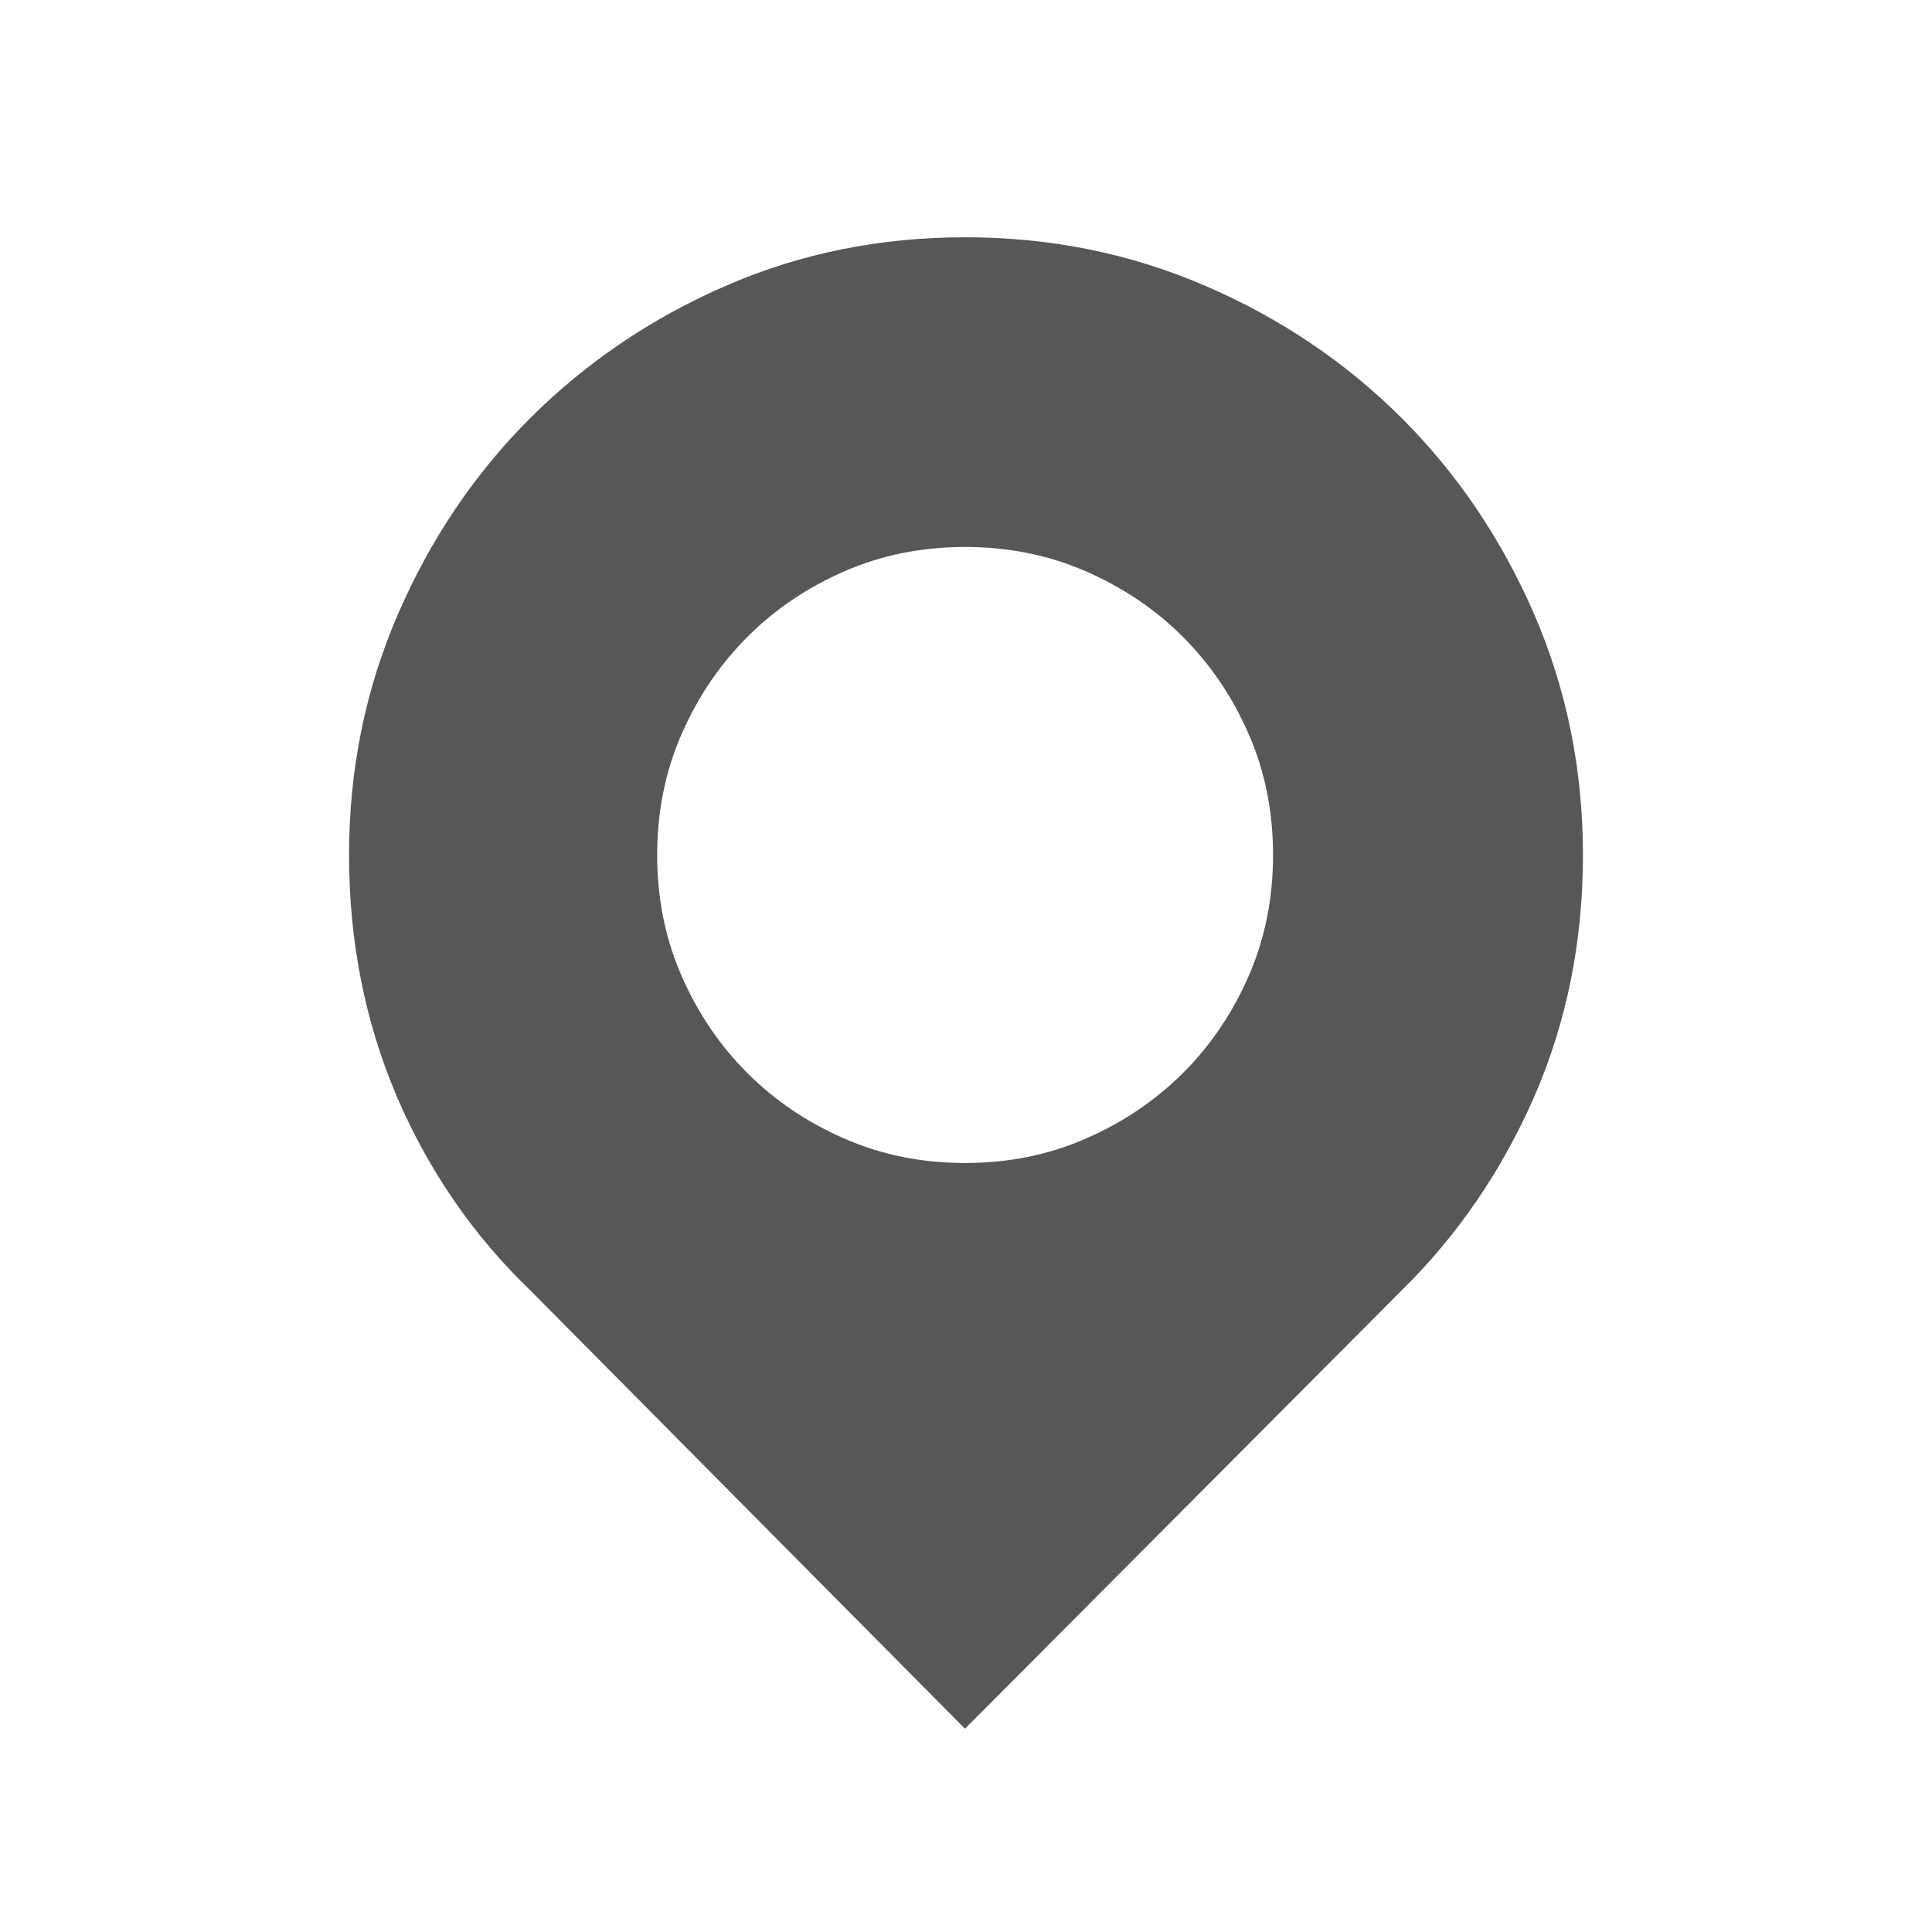 <?xml version="1.0" encoding="UTF-8"?>
<svg xmlns="http://www.w3.org/2000/svg" xmlns:xlink="http://www.w3.org/1999/xlink" baseProfile="tiny" contentScriptType="text/ecmascript" contentStyleType="text/css" height="27px" preserveAspectRatio="xMidYMid meet" version="1.1" viewBox="15 15 27 27" width="27px" x="0px" y="0px" zoomAndPan="magnify">
<rect fill="none" height="27" width="27" x="15" y="15"/>
<linearGradient gradientTransform="matrix(1 0 0 1 -300.86 -1001.445)" gradientUnits="userSpaceOnUse" x1="329.36" x2="329.36" xlink:actuate="onLoad" xlink:show="other" xlink:type="simple" y1="1040.603" y2="1019.761">
<stop offset="0" stop-color="#d0cbc5"/>
<stop offset="1" stop-color="#fcfcf9"/>
</linearGradient>
<path d="M 28.486 18.316 C 27.296 18.316 26.18 18.542 25.139 18.996 C 24.1 19.448 23.189 20.066 22.408 20.845 C 21.627 21.626 21.012 22.541 20.559 23.589 C 20.105 24.638 19.878 25.758 19.878 26.949 C 19.878 28.158 20.102 29.282 20.545 30.323 C 20.991 31.362 21.615 32.27 22.421 33.043 L 28.486 39.159 L 34.579 33.043 C 35.367 32.271 35.988 31.362 36.443 30.323 C 36.895 29.282 37.122 28.158 37.122 26.949 C 37.122 25.758 36.895 24.638 36.443 23.589 C 35.988 22.541 35.372 21.626 34.591 20.845 C 33.811 20.066 32.896 19.448 31.848 18.996 C 30.797 18.542 29.679 18.316 28.486 18.316 z M 28.486 31.253 C 27.881 31.253 27.321 31.14 26.801 30.912 C 26.281 30.686 25.827 30.38 25.443 29.994 C 25.056 29.608 24.751 29.155 24.524 28.636 C 24.297 28.115 24.184 27.553 24.184 26.948 C 24.184 26.345 24.297 25.782 24.524 25.262 C 24.752 24.741 25.057 24.289 25.443 23.903 C 25.828 23.516 26.282 23.21 26.801 22.984 C 27.321 22.757 27.881 22.644 28.486 22.644 C 29.093 22.644 29.654 22.757 30.174 22.984 C 30.695 23.211 31.148 23.516 31.534 23.903 C 31.919 24.289 32.225 24.741 32.452 25.262 C 32.679 25.782 32.791 26.345 32.791 26.948 C 32.791 27.553 32.679 28.115 32.452 28.636 C 32.225 29.157 31.92 29.608 31.534 29.994 C 31.147 30.379 30.695 30.687 30.174 30.912 C 29.654 31.14 29.094 31.253 28.486 31.253 z " fill="#575757" fill-opacity="1"/>
</svg>
